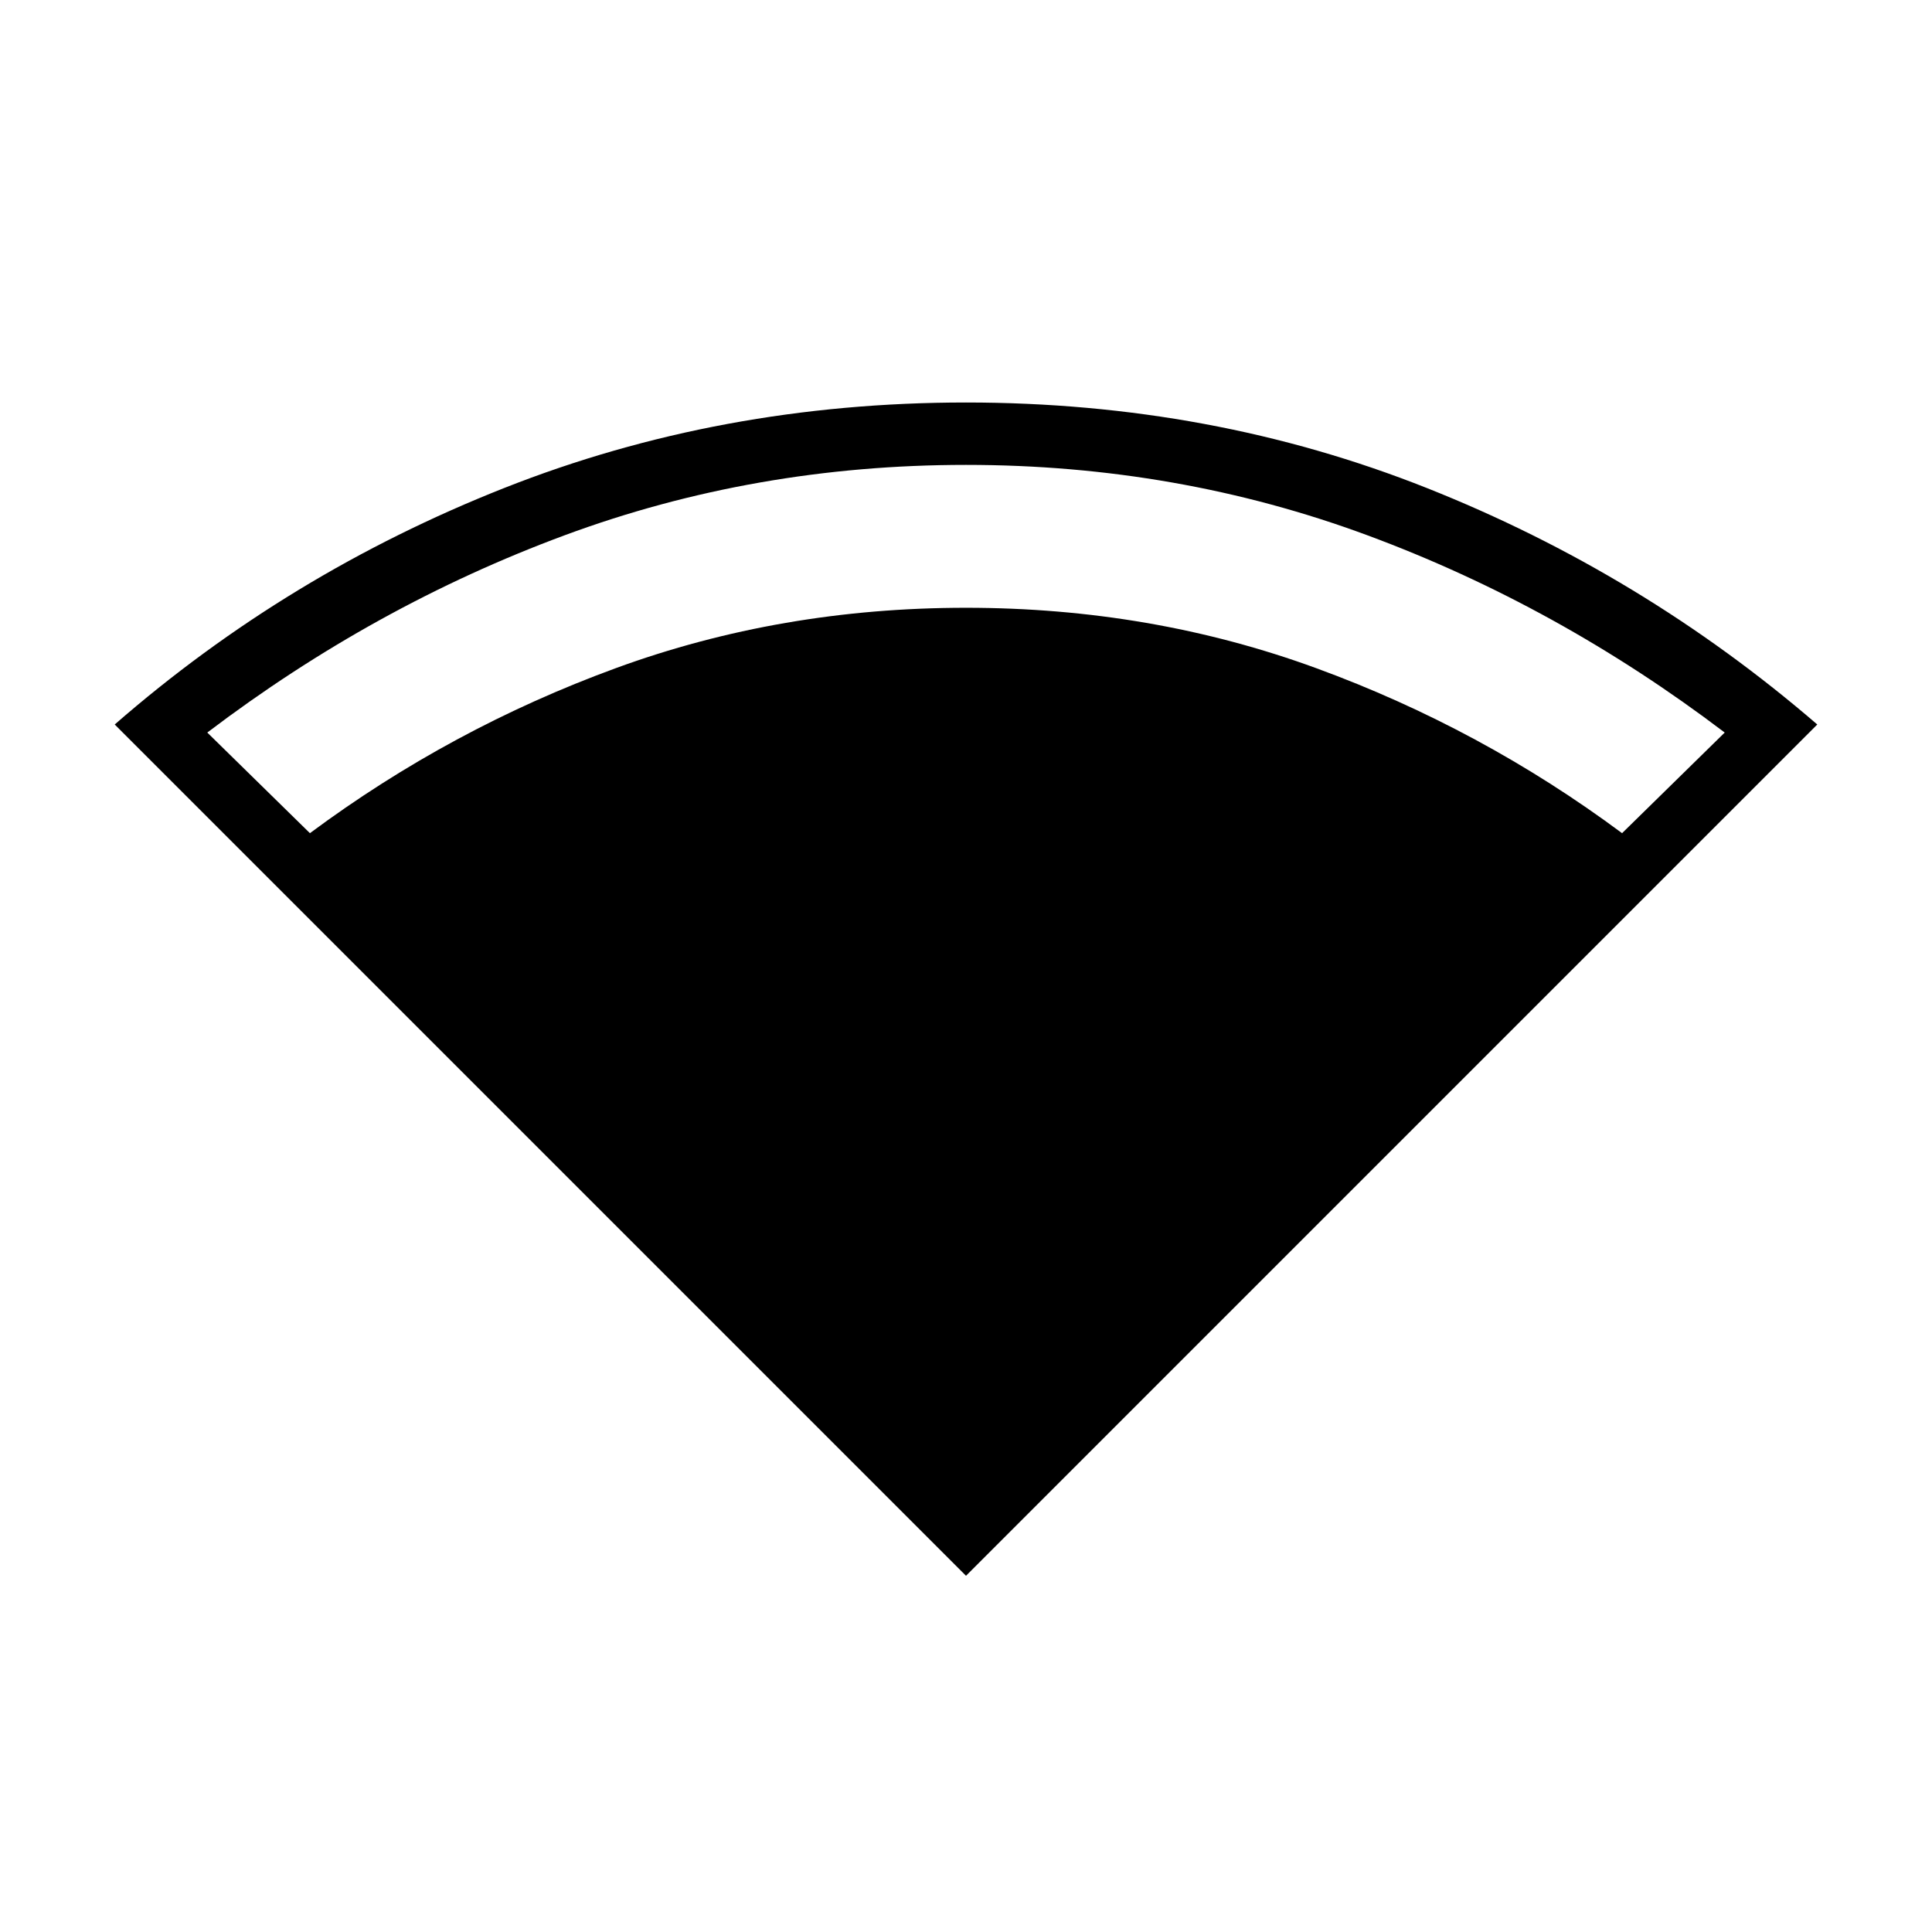 <svg xmlns="http://www.w3.org/2000/svg" height="48" width="48"><path d="M24 39.15 2.85 18Q7.15 14.25 12.525 12.125Q17.9 10 24 10Q30.1 10 35.45 12.125Q40.8 14.25 45.15 18ZM7.7 20.7Q11.2 18.1 15.3 16.6Q19.4 15.1 24 15.1Q28.6 15.1 32.7 16.6Q36.8 18.1 40.3 20.7L42.85 18.2Q38.7 15.05 33.975 13.3Q29.25 11.55 24 11.55Q18.75 11.55 14.025 13.3Q9.3 15.05 5.15 18.2Z"/></svg>